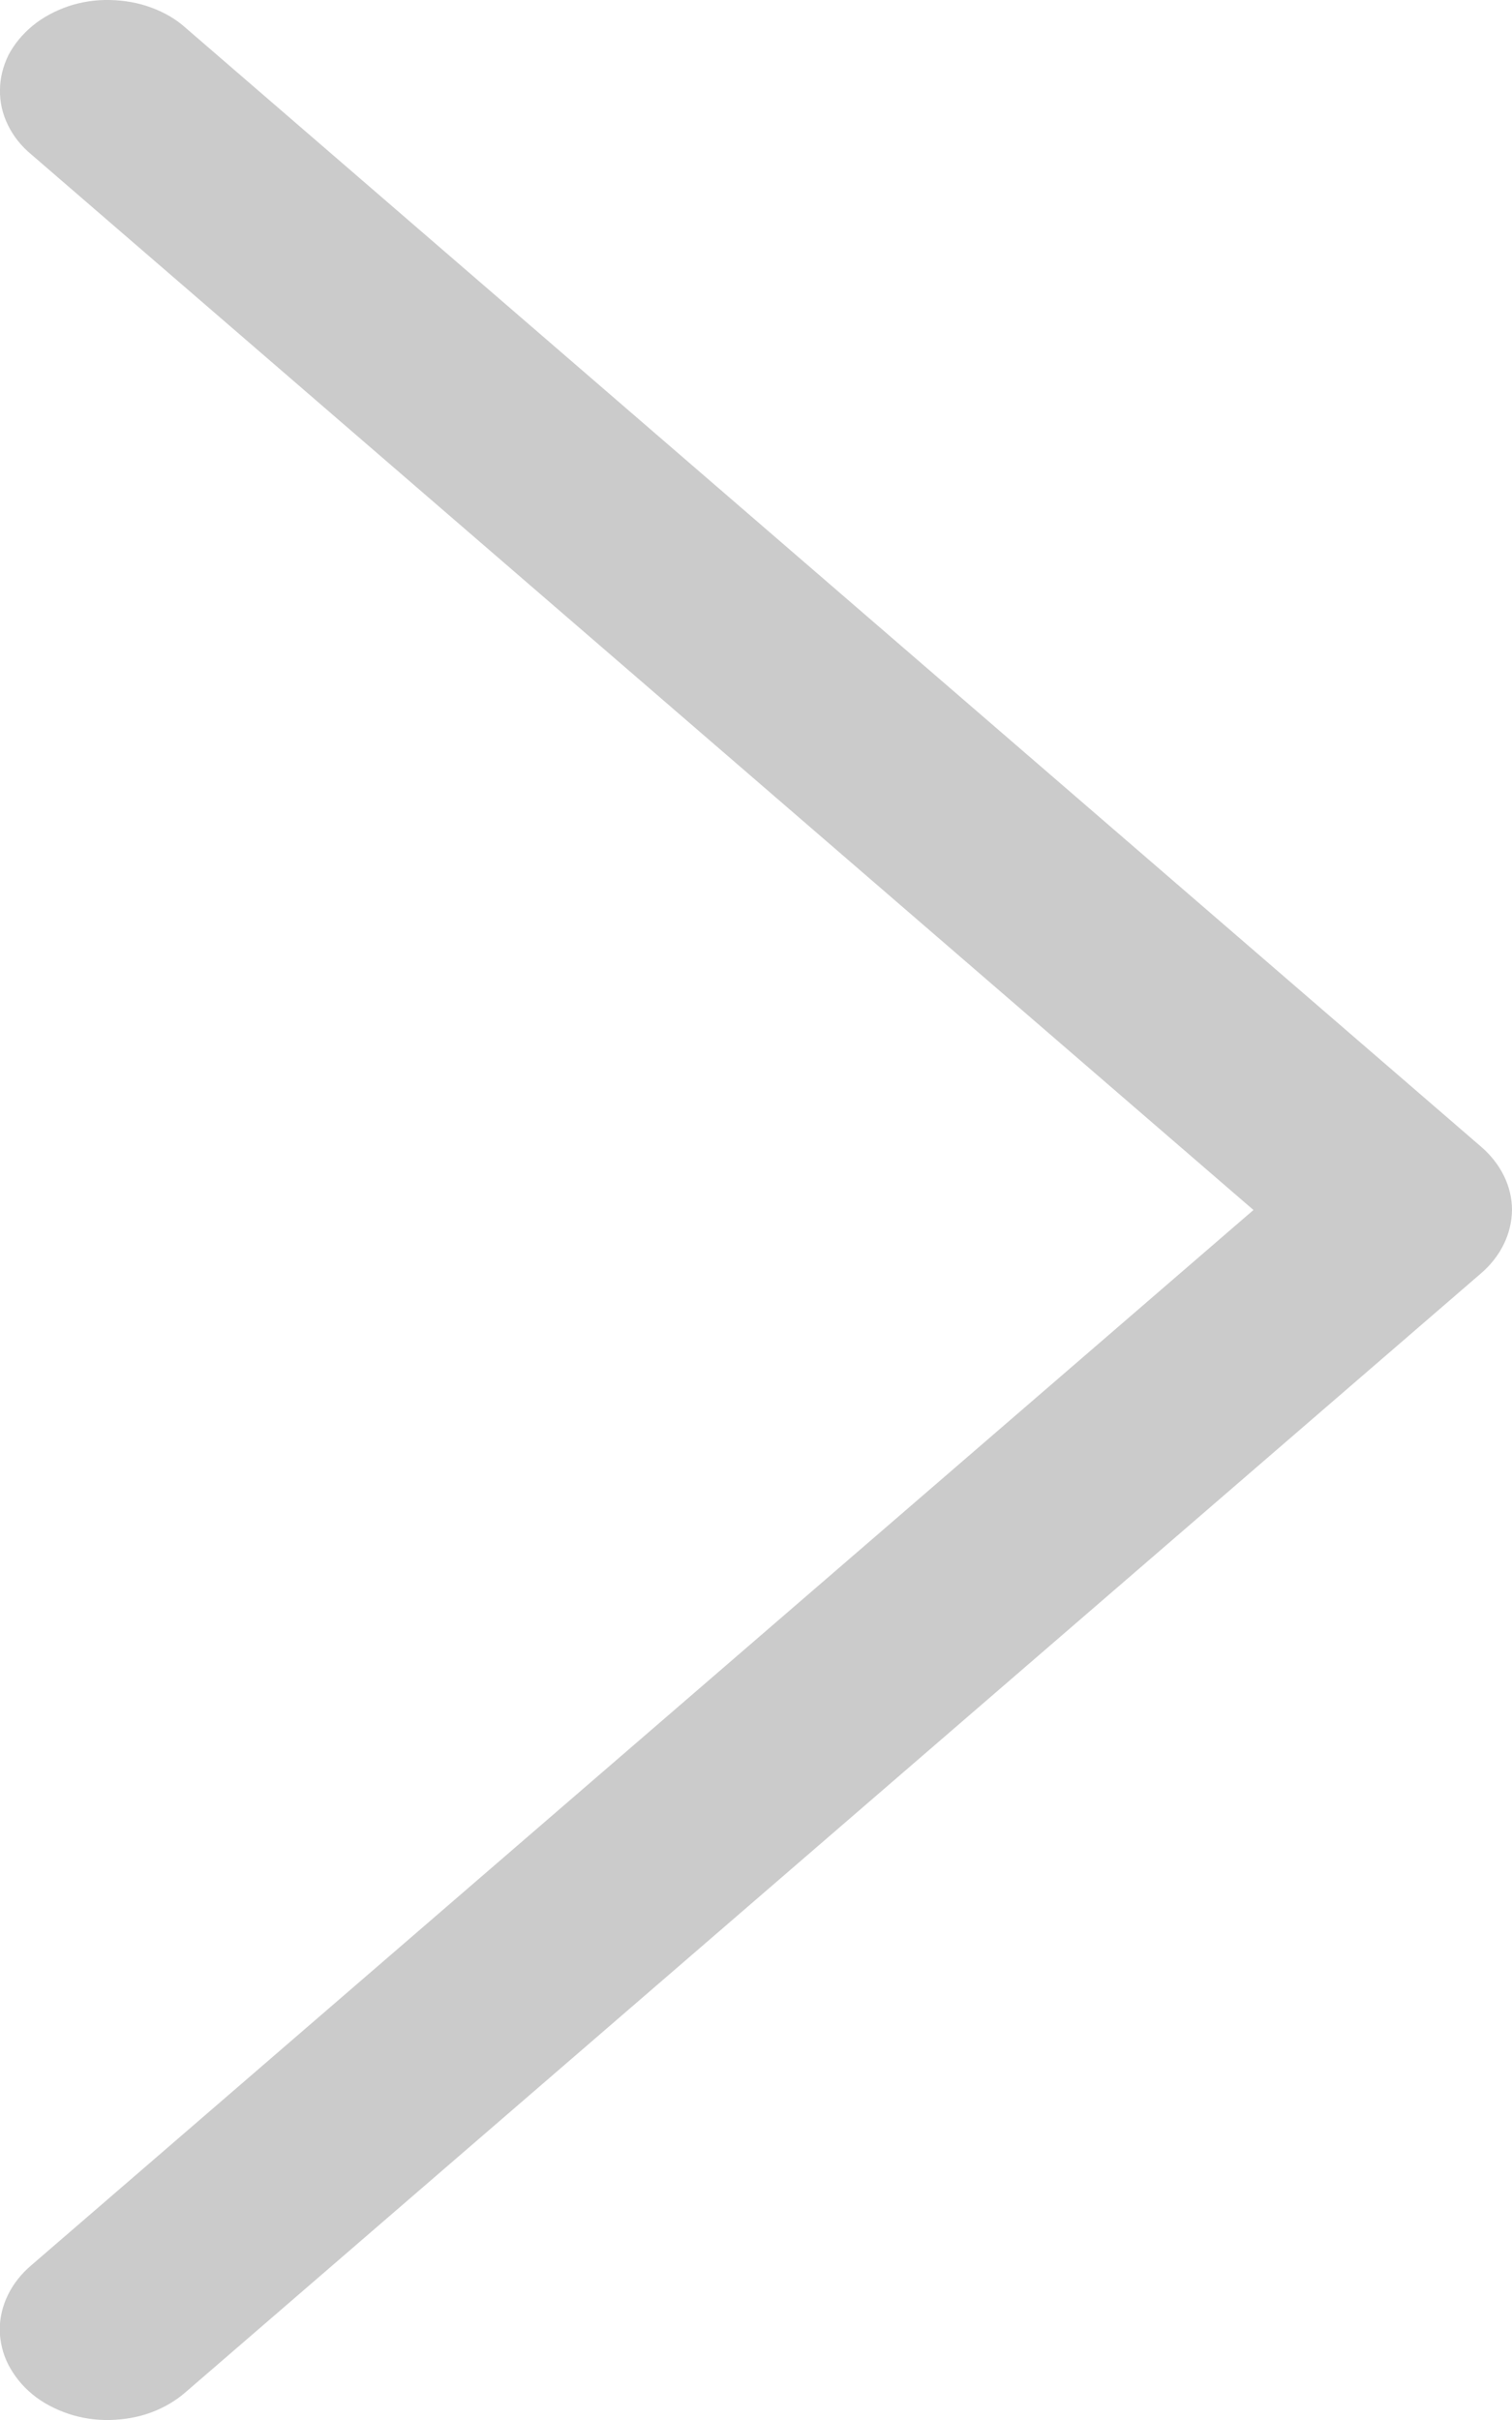 <svg width="5" height="8" viewBox="0 0 5 8" fill="none" xmlns="http://www.w3.org/2000/svg">
<path d="M4.145 4L0.104 0.511C0.07 0.483 0.044 0.45 0.026 0.413C0.008 0.376 -0.001 0.337 -0 0.297C0 0.258 0.01 0.219 0.028 0.182C0.047 0.146 0.074 0.113 0.108 0.085C0.142 0.057 0.182 0.036 0.225 0.021C0.269 0.006 0.316 -0.001 0.363 5.43292e-05C0.411 0.001 0.457 0.009 0.5 0.025C0.544 0.041 0.583 0.064 0.615 0.093L4.898 3.791C4.963 3.847 5 3.922 5 4C4.999 4.078 4.963 4.153 4.898 4.209L0.615 7.907C0.582 7.936 0.543 7.959 0.5 7.975C0.457 7.991 0.41 7.999 0.363 8C0.316 8.001 0.269 7.994 0.225 7.979C0.181 7.964 0.141 7.943 0.107 7.915C0.073 7.887 0.047 7.854 0.028 7.818C0.009 7.781 -0 7.742 -0.001 7.703C-0.001 7.663 0.008 7.624 0.026 7.587C0.044 7.55 0.07 7.517 0.103 7.489L4.145 4H4.145Z" fill="#CBCBCB"/>
</svg>
